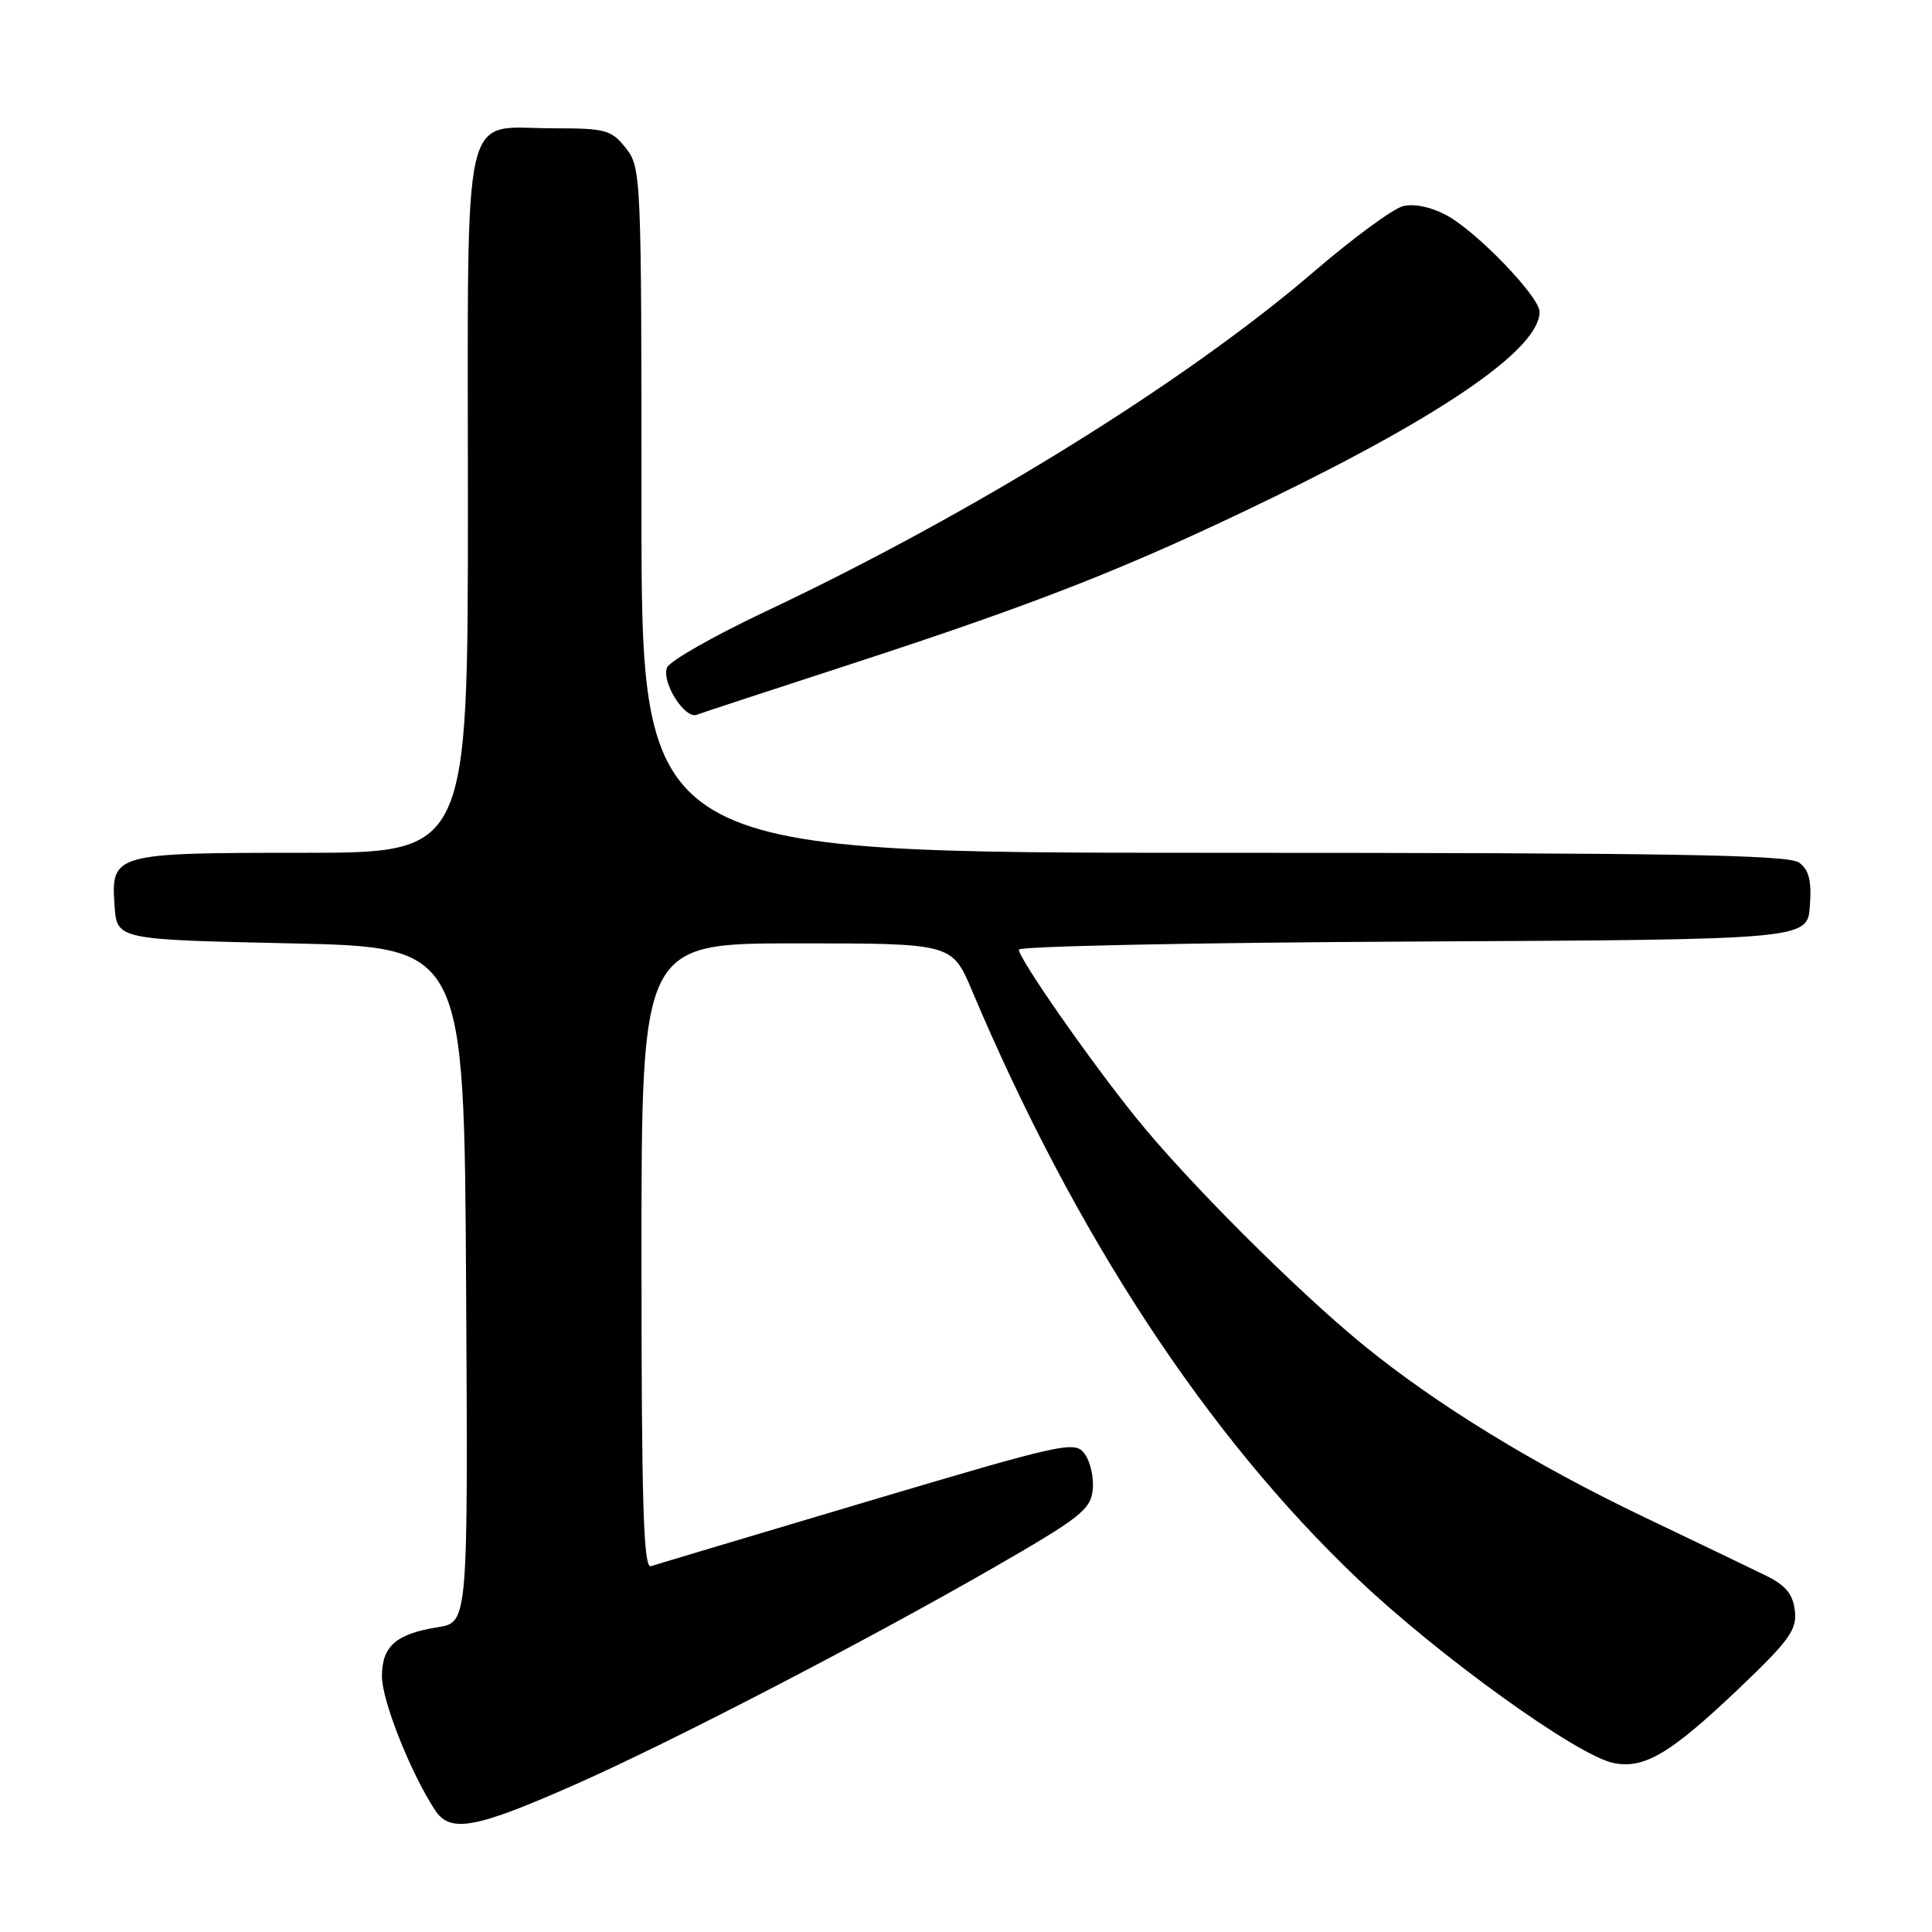 <?xml version="1.0" encoding="UTF-8" standalone="no"?>
<!DOCTYPE svg PUBLIC "-//W3C//DTD SVG 1.1//EN" "http://www.w3.org/Graphics/SVG/1.1/DTD/svg11.dtd" >
<svg xmlns="http://www.w3.org/2000/svg" xmlns:xlink="http://www.w3.org/1999/xlink" version="1.1" viewBox="0 0 256 256">
 <g >
 <path fill="currentColor"
d=" M 76.39 236.38 C 89.05 230.77 114.46 217.60 131.50 207.81 C 143.09 201.15 144.53 200.02 144.79 197.42 C 144.96 195.81 144.48 193.67 143.73 192.65 C 142.44 190.88 141.15 191.16 114.94 198.95 C 99.85 203.44 86.94 207.30 86.25 207.53 C 85.26 207.85 85.00 199.20 85.00 166.47 C 85.00 125.00 85.00 125.00 105.57 125.00 C 126.15 125.00 126.15 125.00 128.79 131.25 C 142.48 163.65 159.85 190.14 179.89 209.20 C 190.67 219.45 209.01 232.65 213.81 233.61 C 217.88 234.43 221.37 232.35 230.41 223.74 C 237.11 217.36 238.12 215.95 237.83 213.43 C 237.58 211.24 236.62 210.07 234.00 208.78 C 232.07 207.83 224.88 204.38 218.00 201.09 C 203.35 194.10 190.27 186.09 180.59 178.17 C 171.68 170.88 157.23 156.43 150.49 148.05 C 144.36 140.45 135.00 127.02 135.00 125.83 C 135.00 125.38 158.51 124.90 187.25 124.76 C 239.50 124.50 239.50 124.50 239.82 120.04 C 240.06 116.68 239.70 115.25 238.38 114.29 C 236.98 113.26 221.02 113.00 160.81 113.00 C 85.00 113.00 85.00 113.00 85.00 67.63 C 85.00 23.25 84.96 22.21 82.93 19.63 C 81.01 17.20 80.27 17.00 73.26 17.00 C 60.99 17.00 62.00 12.53 62.00 66.65 C 62.00 113.00 62.00 113.00 40.19 113.00 C 15.03 113.00 14.69 113.10 15.18 120.04 C 15.50 124.50 15.50 124.50 38.50 125.00 C 61.50 125.50 61.50 125.50 61.76 170.24 C 62.02 214.97 62.02 214.97 58.03 215.61 C 52.46 216.50 50.60 218.14 50.61 222.13 C 50.61 225.35 54.39 234.87 57.64 239.85 C 59.66 242.93 62.98 242.32 76.39 236.38 Z  M 112.31 88.14 C 137.73 79.86 149.59 75.19 168.50 66.00 C 191.58 54.78 204.00 46.15 204.00 41.32 C 204.00 39.32 195.68 30.68 191.67 28.52 C 189.63 27.42 187.36 26.95 185.90 27.32 C 184.58 27.65 179.22 31.59 174.00 36.08 C 157.02 50.65 128.88 68.08 101.34 81.07 C 94.54 84.29 88.70 87.61 88.38 88.46 C 87.63 90.40 90.74 95.31 92.32 94.71 C 92.97 94.46 101.96 91.51 112.31 88.14 Z "/>
</g>
</svg>